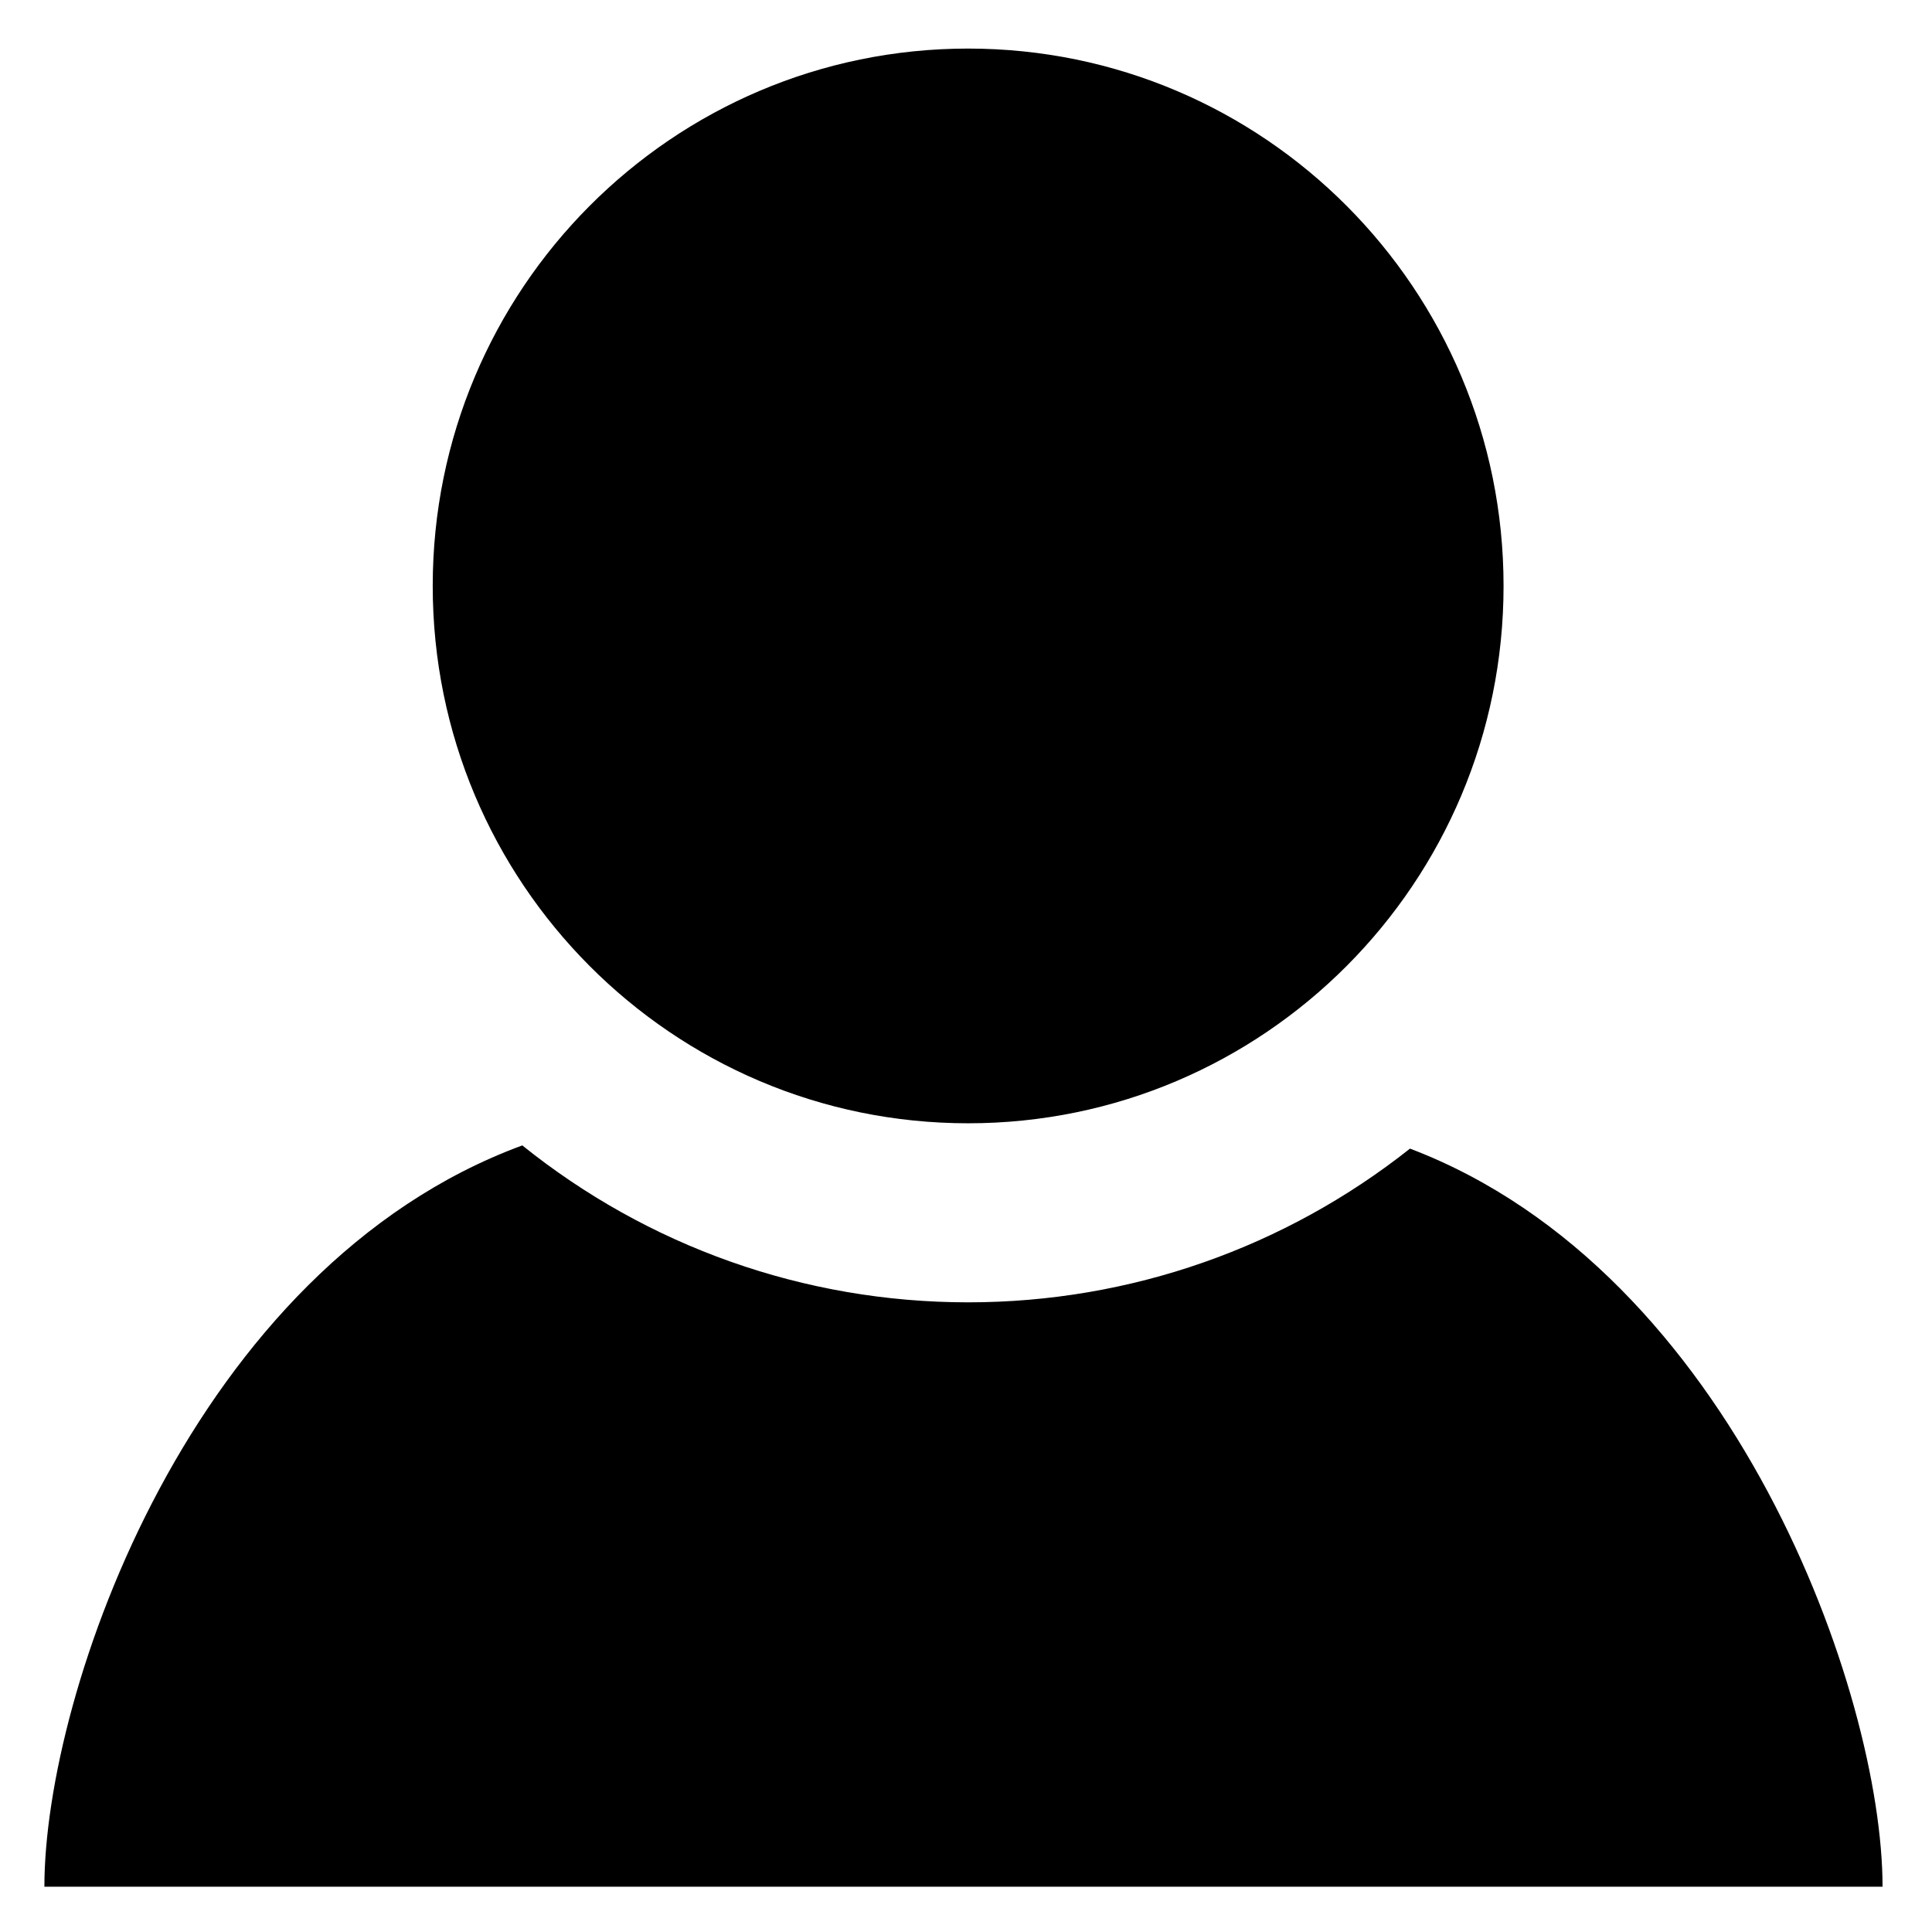 <?xml version="1.0" encoding="iso-8859-1"?>
<!-- Generator: Adobe Illustrator 22.0.1, SVG Export Plug-In . SVG Version: 6.00 Build 0)  -->
<svg version="1.1" id="&#x56FE;&#x5C42;_1" xmlns="http://www.w3.org/2000/svg" xmlns:xlink="http://www.w3.org/1999/xlink" x="0px"
	 y="0px" viewBox="0 0 700 700" style="enable-background:new 0 0 700 700;" xml:space="preserve">
<g>
	<g>
		<path d="M544.767,212.294c0,107.515-86.847,194.695-193.992,194.695c-107.149,0-193.992-87.161-193.992-194.695
			c0-107.515,86.843-194.695,193.992-194.695C457.92,17.6,544.767,104.761,544.767,212.294L544.767,212.294z M544.767,212.294"/>
		<path d="M510.884,416.149c-45.207,35.815-101.237,55.712-160.109,55.712c-59.558,0-116.126-20.353-161.539-56.859
			C69.544,459.103,16.084,613.216,16.084,683.599h666c0-69.761-53.872-222.791-171.2-267.432V416.149z M510.884,416.149"/>
	</g>
</g>
</svg>

